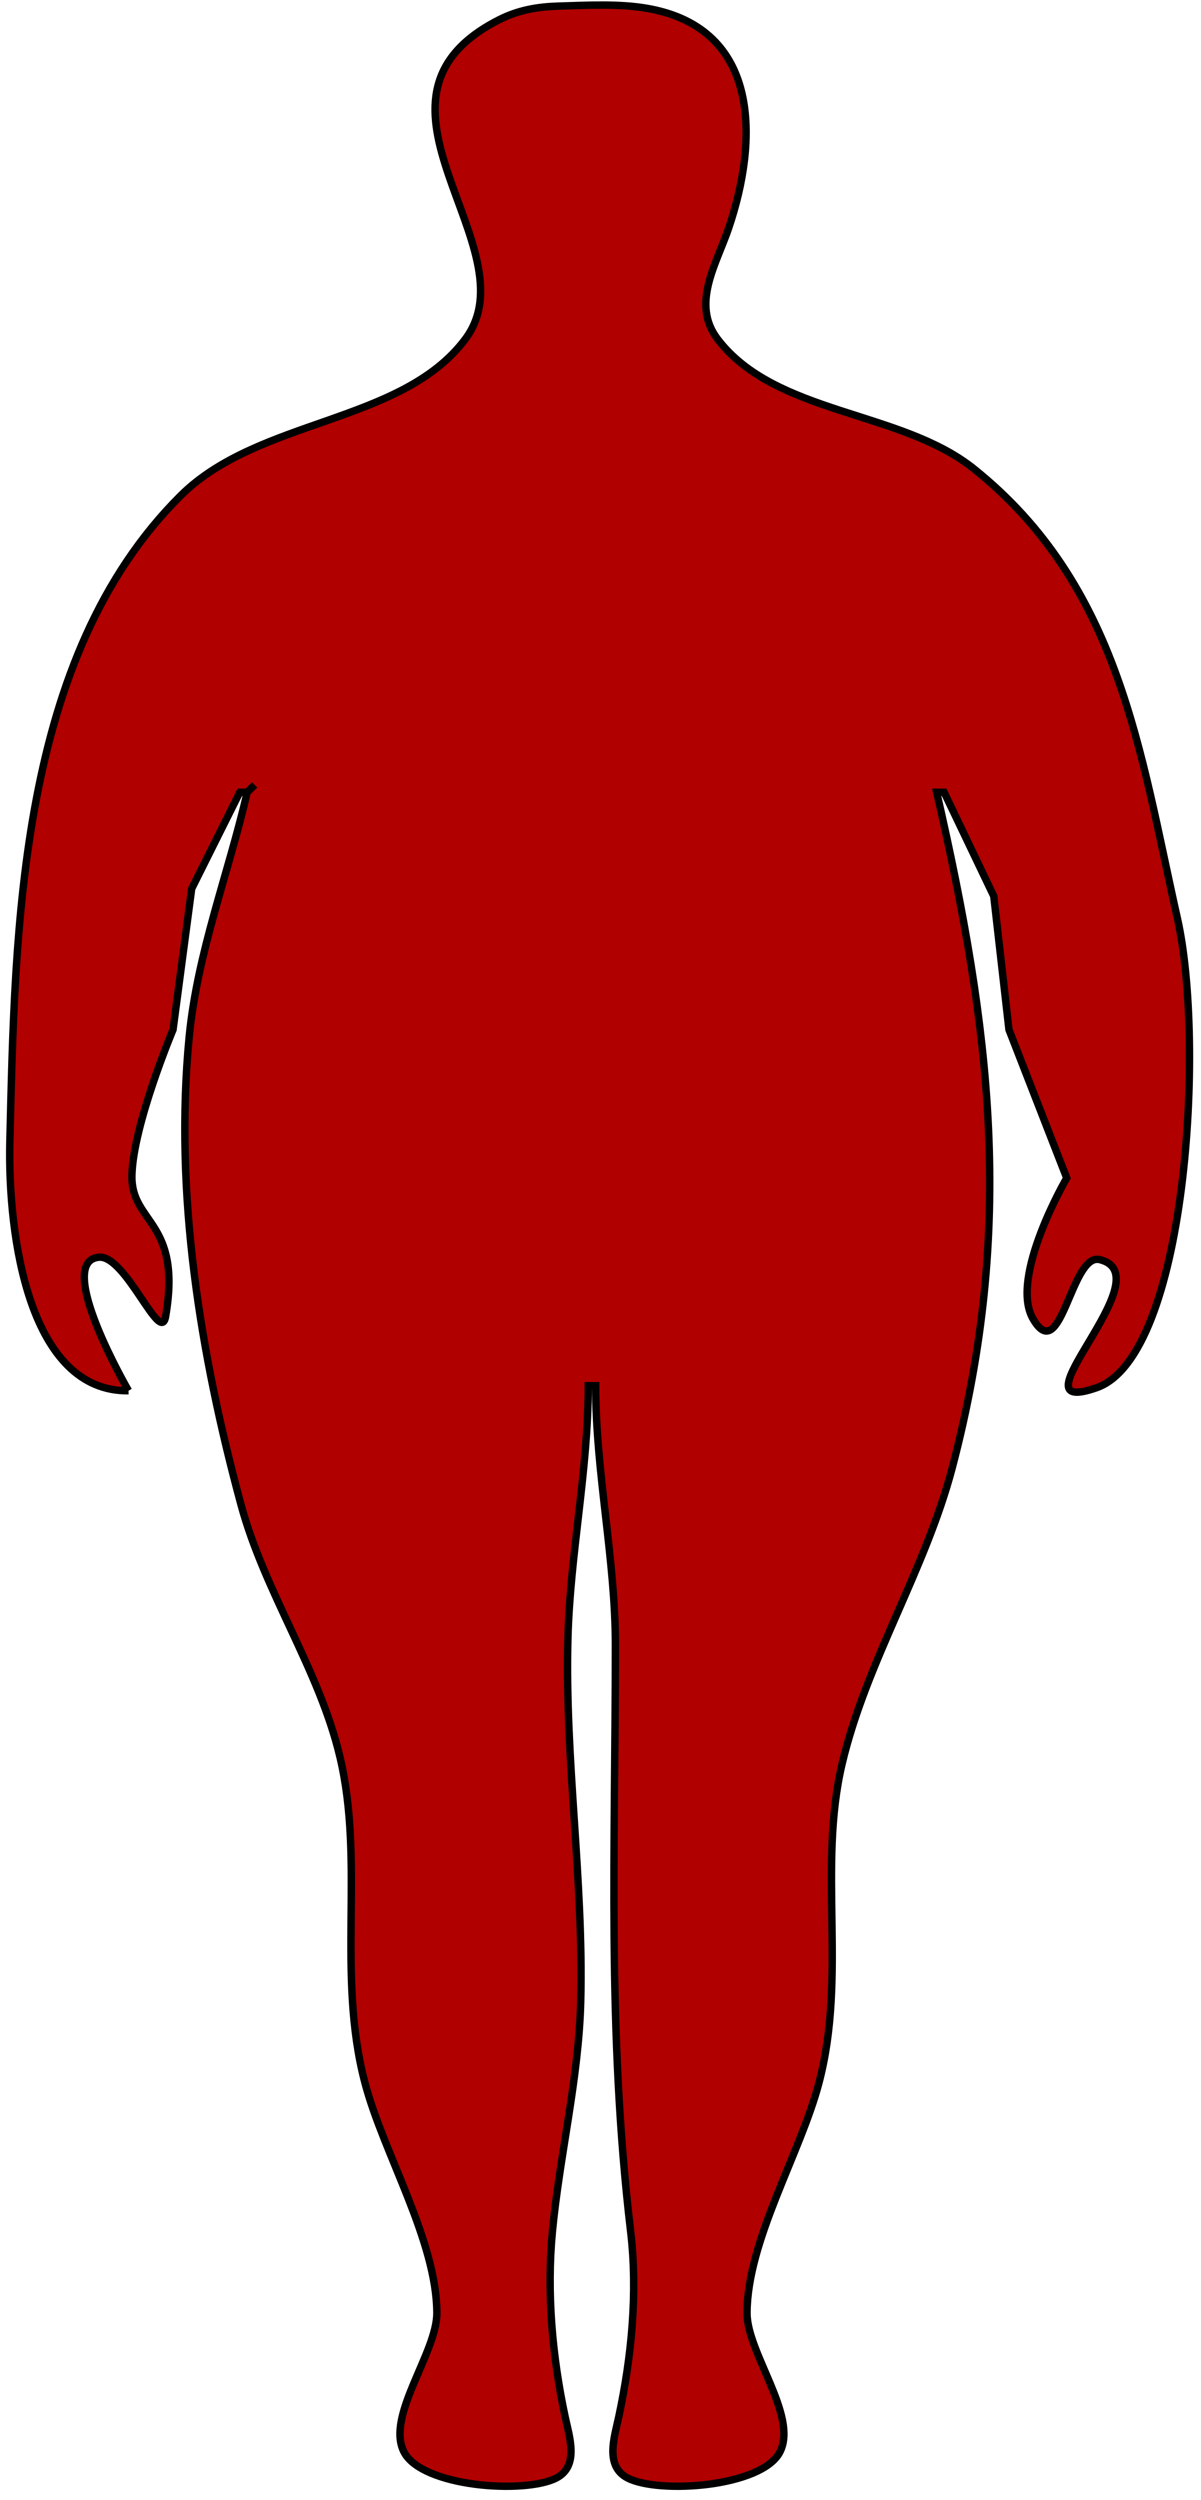 <?xml version="1.0" encoding="UTF-8" standalone="no"?>
<!-- Created with Inkscape (http://www.inkscape.org/) -->

<svg
   version="1.1"
   id="svg28598"
   width="162"
   height="337"
   viewBox="0 0 162 337"
   sodipodi:docname="Otyłość III stopnia.svg"
   inkscape:version="1.2 (56b05e47e7, 2022-06-09, custom)"
   xmlns:inkscape="http://www.inkscape.org/namespaces/inkscape"
   xmlns:sodipodi="http://sodipodi.sourceforge.net/DTD/sodipodi-0.dtd"
   xmlns="http://www.w3.org/2000/svg"
   xmlns:svg="http://www.w3.org/2000/svg">
  <defs
     id="defs28602" />
  <sodipodi:namedview
     id="namedview28600"
     pagecolor="#505050"
     bordercolor="#eeeeee"
     borderopacity="1"
     inkscape:showpageshadow="0"
     inkscape:pageopacity="0"
     inkscape:pagecheckerboard="0"
     inkscape:deskcolor="#505050"
     showgrid="false"
     inkscape:zoom="2.4566474"
     inkscape:cx="93.42"
     inkscape:cy="126.39176"
     inkscape:window-width="1848"
     inkscape:window-height="1016"
     inkscape:window-x="72"
     inkscape:window-y="27"
     inkscape:window-maximized="1"
     inkscape:current-layer="g28604" />
  <g
     inkscape:groupmode="layer"
     inkscape:label="Image"
     id="g28604">
    <path
       style="fill:#b00000;fill-opacity:1;stroke:#000000;stroke-opacity:1"
       d="m 17.337,187.486 c 0,0 -10.12,-17.432 -4,-18 3.628,-0.337 8.312,11.954 9,8 2.253,-12.95 -4.672,-12.49 -4.542,-19 0.137,-6.814 5.546,-19.678 5.546,-19.678 l 2.514,-19 6.49,-13 h 1 c -2.558,11.059 -6.726,21.59 -7.83,33 -2.038,21.065 1.493,42.717 6.981,63 3.213,11.873 10.547,22.231 13.346,34 3.413,14.355 -0.499,29.266 3.387,44 2.509,9.511 9.665,21.244 9.697,31 0.018,5.36 -6.903,13.877 -4.448,18.721 2.406,4.747 16.294,5.72 20.549,3.537 3.141,-1.612 1.775,-5.574 1.203,-8.258 -1.73,-8.121 -2.507,-16.708 -1.714,-25 0.986,-10.318 3.561,-20.622 3.816,-31 0.403,-16.443 -2.164,-32.601 -1.726,-49 0.303,-11.373 2.741,-22.572 2.741,-34 h 1 c 0,11.736 2.66,23.316 2.66,35 0,26.866 -1.139,52.031 2.054,79 0.979,8.269 0.129,16.891 -1.599,25 -0.572,2.684 -1.938,6.646 1.203,8.258 4.254,2.183 18.142,1.21 20.548,-3.537 2.455,-4.844 -4.466,-13.361 -4.448,-18.721 0.032,-9.776 7.184,-21.474 9.697,-31 3.801,-14.413 -0.16,-29.048 3.12,-43 3.237,-13.769 11.235,-26.119 14.88,-40 8.5,-32.371 5.186,-59.149 -2.116,-91 h 1 l 6.698,14 2.051,18 7.793,20 c 0,0 -7.817,13.372 -4.542,19 3.827,6.576 5.102,-8.957 9,-8 8.863,2.175 -12.557,21.514 -0.417,17.265 12.14,-4.249 14.695,-46.374 10.888,-63.264 -5.058,-22.434 -7.737,-44.83 -27.471,-60.623 -9.893,-7.917 -26.735,-7.231 -34.552,-17.472 -3.601,-4.719 -0.17,-10.091 1.473,-14.907 4.007,-11.739 4.466,-26.967 -10.921,-29.671 -3.86,-0.678 -8.095,-0.429 -12,-0.313 -2.841,0.084 -5.436,0.528 -7.996,1.824 -21.344,10.805 4.64,30.738 -4.591,43.067 -8.581,11.461 -27.875,10.634 -38.398,21.109 C 2.497,88.585 2.037,124.988 1.331,153.808 c -0.319,13.041 2.683,33.863 16.006,33.678 m 17.008,-81.678 -1,1 z"
       id="path29088"
       sodipodi:nodetypes="cssaccccccscscccscsccsssccccsccccccsszccccssccsscccc" />
  </g>
</svg>
